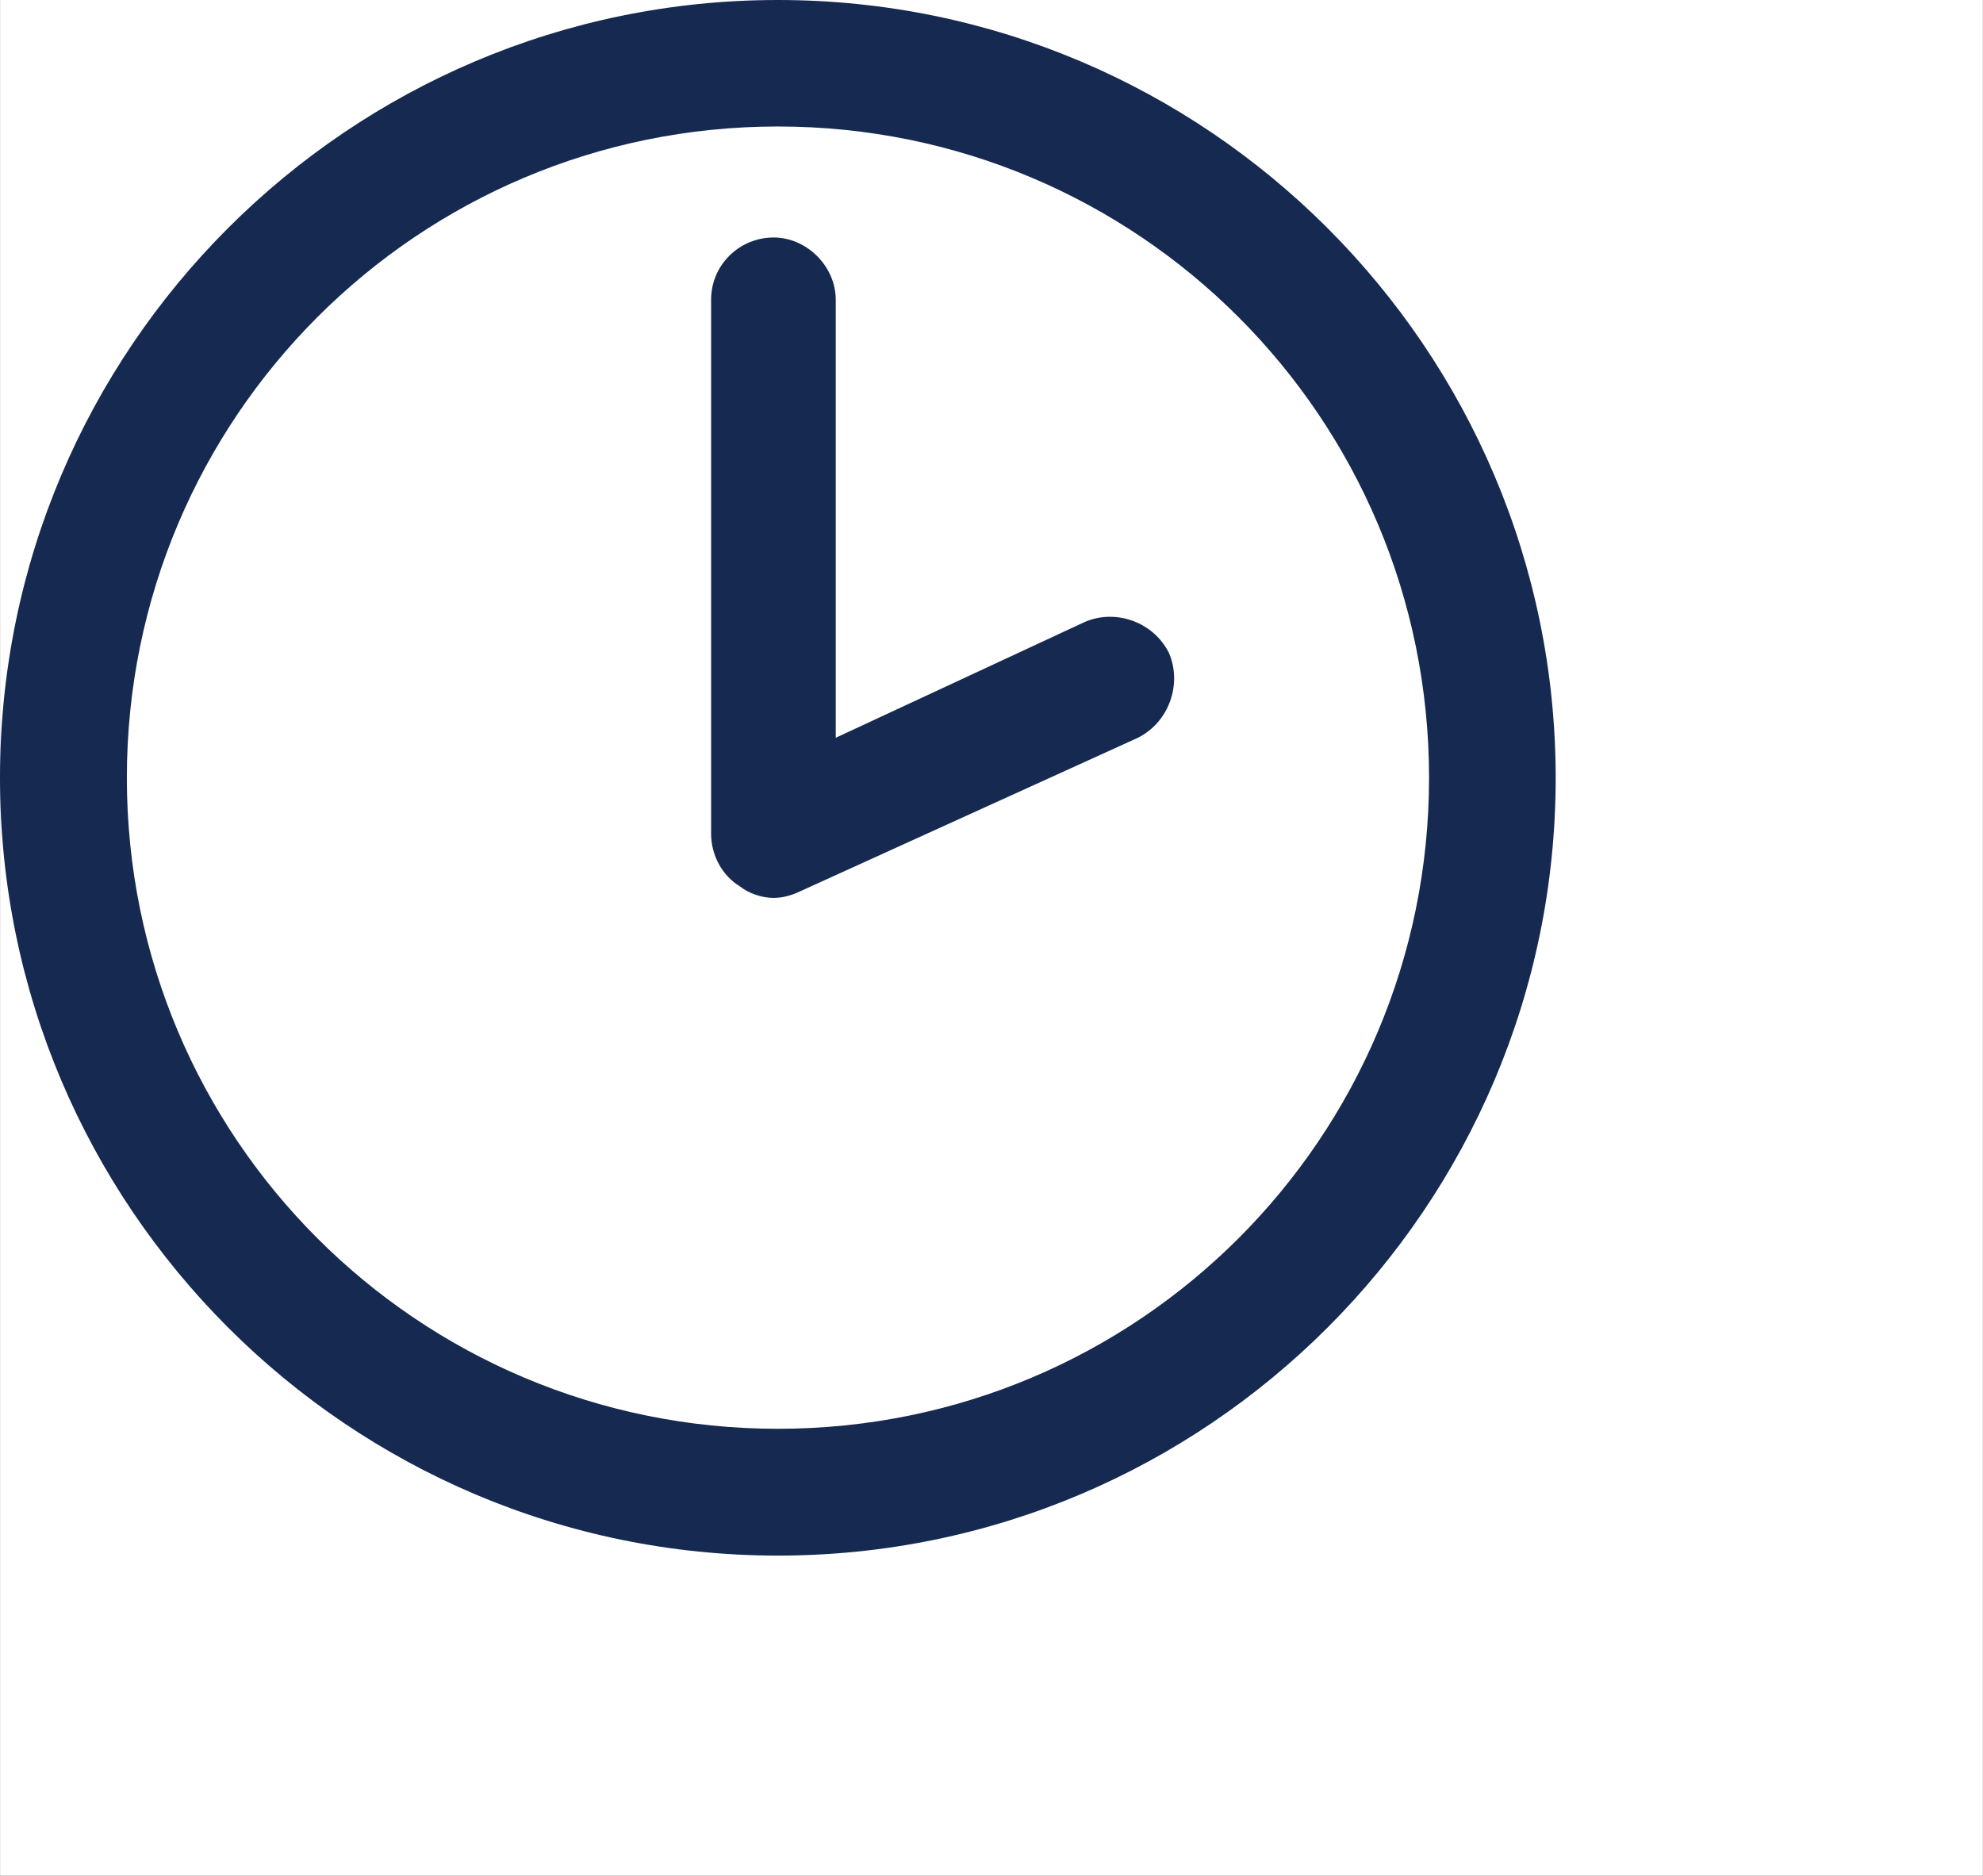 <?xml version="1.0" encoding="utf-8"?>
<!-- Generator: Adobe Illustrator 16.0.0, SVG Export Plug-In . SVG Version: 6.00 Build 0)  -->
<!DOCTYPE svg PUBLIC "-//W3C//DTD SVG 1.1//EN" "http://www.w3.org/Graphics/SVG/1.1/DTD/svg11.dtd">
<svg version="1.1" xmlns="http://www.w3.org/2000/svg" xmlns:xlink="http://www.w3.org/1999/xlink" x="0px" y="0px" width="37px"
	 height="35px" viewBox="0 0 37 35" enable-background="new 0 0 37 35" xml:space="preserve">
<rect x="0" y="0" width="37" height="35" fill="#808080" stroke="none"/>
<g id="Capa_8">
	<rect x="0.002" fill="#FFFFFF" width="36.995" height="34.996"/>
</g>
<g id="Capa_9" display="none">
	<path display="inline" fill="#152951" d="M14.103,32.996c-0.21,0-0.42-0.055-0.609-0.16C12.941,32.52,0,24.997,0,14.103
		C0,6.331,6.331,0,14.103,0c7.774,0,14.105,6.331,14.105,14.103c0,10.133-12.902,18.358-13.451,18.705
		C14.557,32.93,14.333,32.996,14.103,32.996z M14.103,2.455c-6.422,0-11.647,5.226-11.647,11.647c0,8.21,9.101,14.596,11.62,16.201
		c2.507-1.731,11.677-8.595,11.677-16.201C25.752,7.681,20.527,2.455,14.103,2.455z M14.103,20.119
		c-3.316,0-6.013-2.698-6.013-6.017c0-3.316,2.704-6.009,6.013-6.009c3.312,0,6.016,2.7,6.016,6.016
		C20.118,17.424,17.415,20.119,14.103,20.119z M14.103,10.549c-1.959,0-3.554,1.595-3.554,3.561c0,1.958,1.595,3.553,3.554,3.553
		c1.962,0,3.557-1.595,3.557-3.553C17.66,12.144,16.064,10.549,14.103,10.549z"/>
</g>
<g id="Capa_5" display="none">
	<g display="inline">
		<path fill="#162A52" d="M31.924,4.462H4.154C1.839,4.462,0,6.302,0,8.616v18.098c0,2.313,1.839,4.153,4.154,4.153h27.71
			c2.313,0,4.154-1.84,4.154-4.153V8.616C36.077,6.302,34.178,4.462,31.924,4.462z M4.154,6.835h27.71c0.179,0,0.356,0,0.534,0.059
			l-14.36,11.037L3.679,6.895C3.857,6.835,4.035,6.835,4.154,6.835z M33.704,26.655c0,1.007-0.771,1.779-1.78,1.779H4.154
			c-1.009,0-1.78-0.772-1.78-1.779V8.853l15.665,12.044L33.704,8.913V26.655z"/>
	</g>
</g>
<g id="Capa_6">
	<g>
		<g>
			<path fill="#152951" d="M14.515,2.36c6.72,0,12.149,5.435,12.149,12.152s-5.429,12.146-12.149,12.146
				c-6.717,0-12.148-5.429-12.148-12.146S7.798,2.36,14.515,2.36 M14.515,0C6.51,0,0,6.51,0,14.512s6.51,14.512,14.515,14.512
				c8.001,0,14.512-6.51,14.512-14.512C29.023,6.51,22.514,0,14.515,0L14.515,0z"/>
			<g>
				<g>
					<g>
						<g>
							<path fill="#152951" d="M14.434,16.753c-0.213,0-0.461-0.082-0.627-0.214c-0.329-0.2-0.539-0.576-0.539-0.99V5.594
								c0-0.661,0.539-1.163,1.166-1.163c0.621,0,1.16,0.539,1.16,1.163v8.171l4.645-2.16c0.58-0.251,1.285,0,1.573,0.58
								c0.248,0.58,0,1.289-0.58,1.58l-6.303,2.865C14.763,16.709,14.597,16.753,14.434,16.753z"/>
						</g>
					</g>
				</g>
			</g>
		</g>
	</g>
</g>
<g id="Capa_7" display="none">
	<g transform="translate(0,-952.362)" display="inline">
		<path fill="#152951" d="M4.044,952.362c-1.668,0-3.039,1.375-3.039,3.039v28.875c0,1.664,1.375,3.042,3.039,3.042h15.2
			c1.661,0,3.039-1.378,3.039-3.042v-28.875c0-1.668-1.378-3.039-3.039-3.039H4.044z M4.044,954.64h15.2
			c0.439,0,0.763,0.319,0.763,0.761v0.761H3.283v-0.761C3.283,954.959,3.606,954.64,4.044,954.64z M3.283,958.44h16.724v20.516
			H3.283V958.44z M3.283,981.237h16.724v3.038c0,0.442-0.32,0.757-0.763,0.757h-15.2c-0.442,0-0.762-0.314-0.762-0.757V981.237z
			 M11.645,981.998c-0.631,0-1.141,0.513-1.141,1.142c0,0.63,0.509,1.14,1.141,1.14s1.136-0.51,1.136-1.14
			C12.781,982.507,12.272,981.998,11.645,981.998z"/>
	</g>
</g>
</svg>
